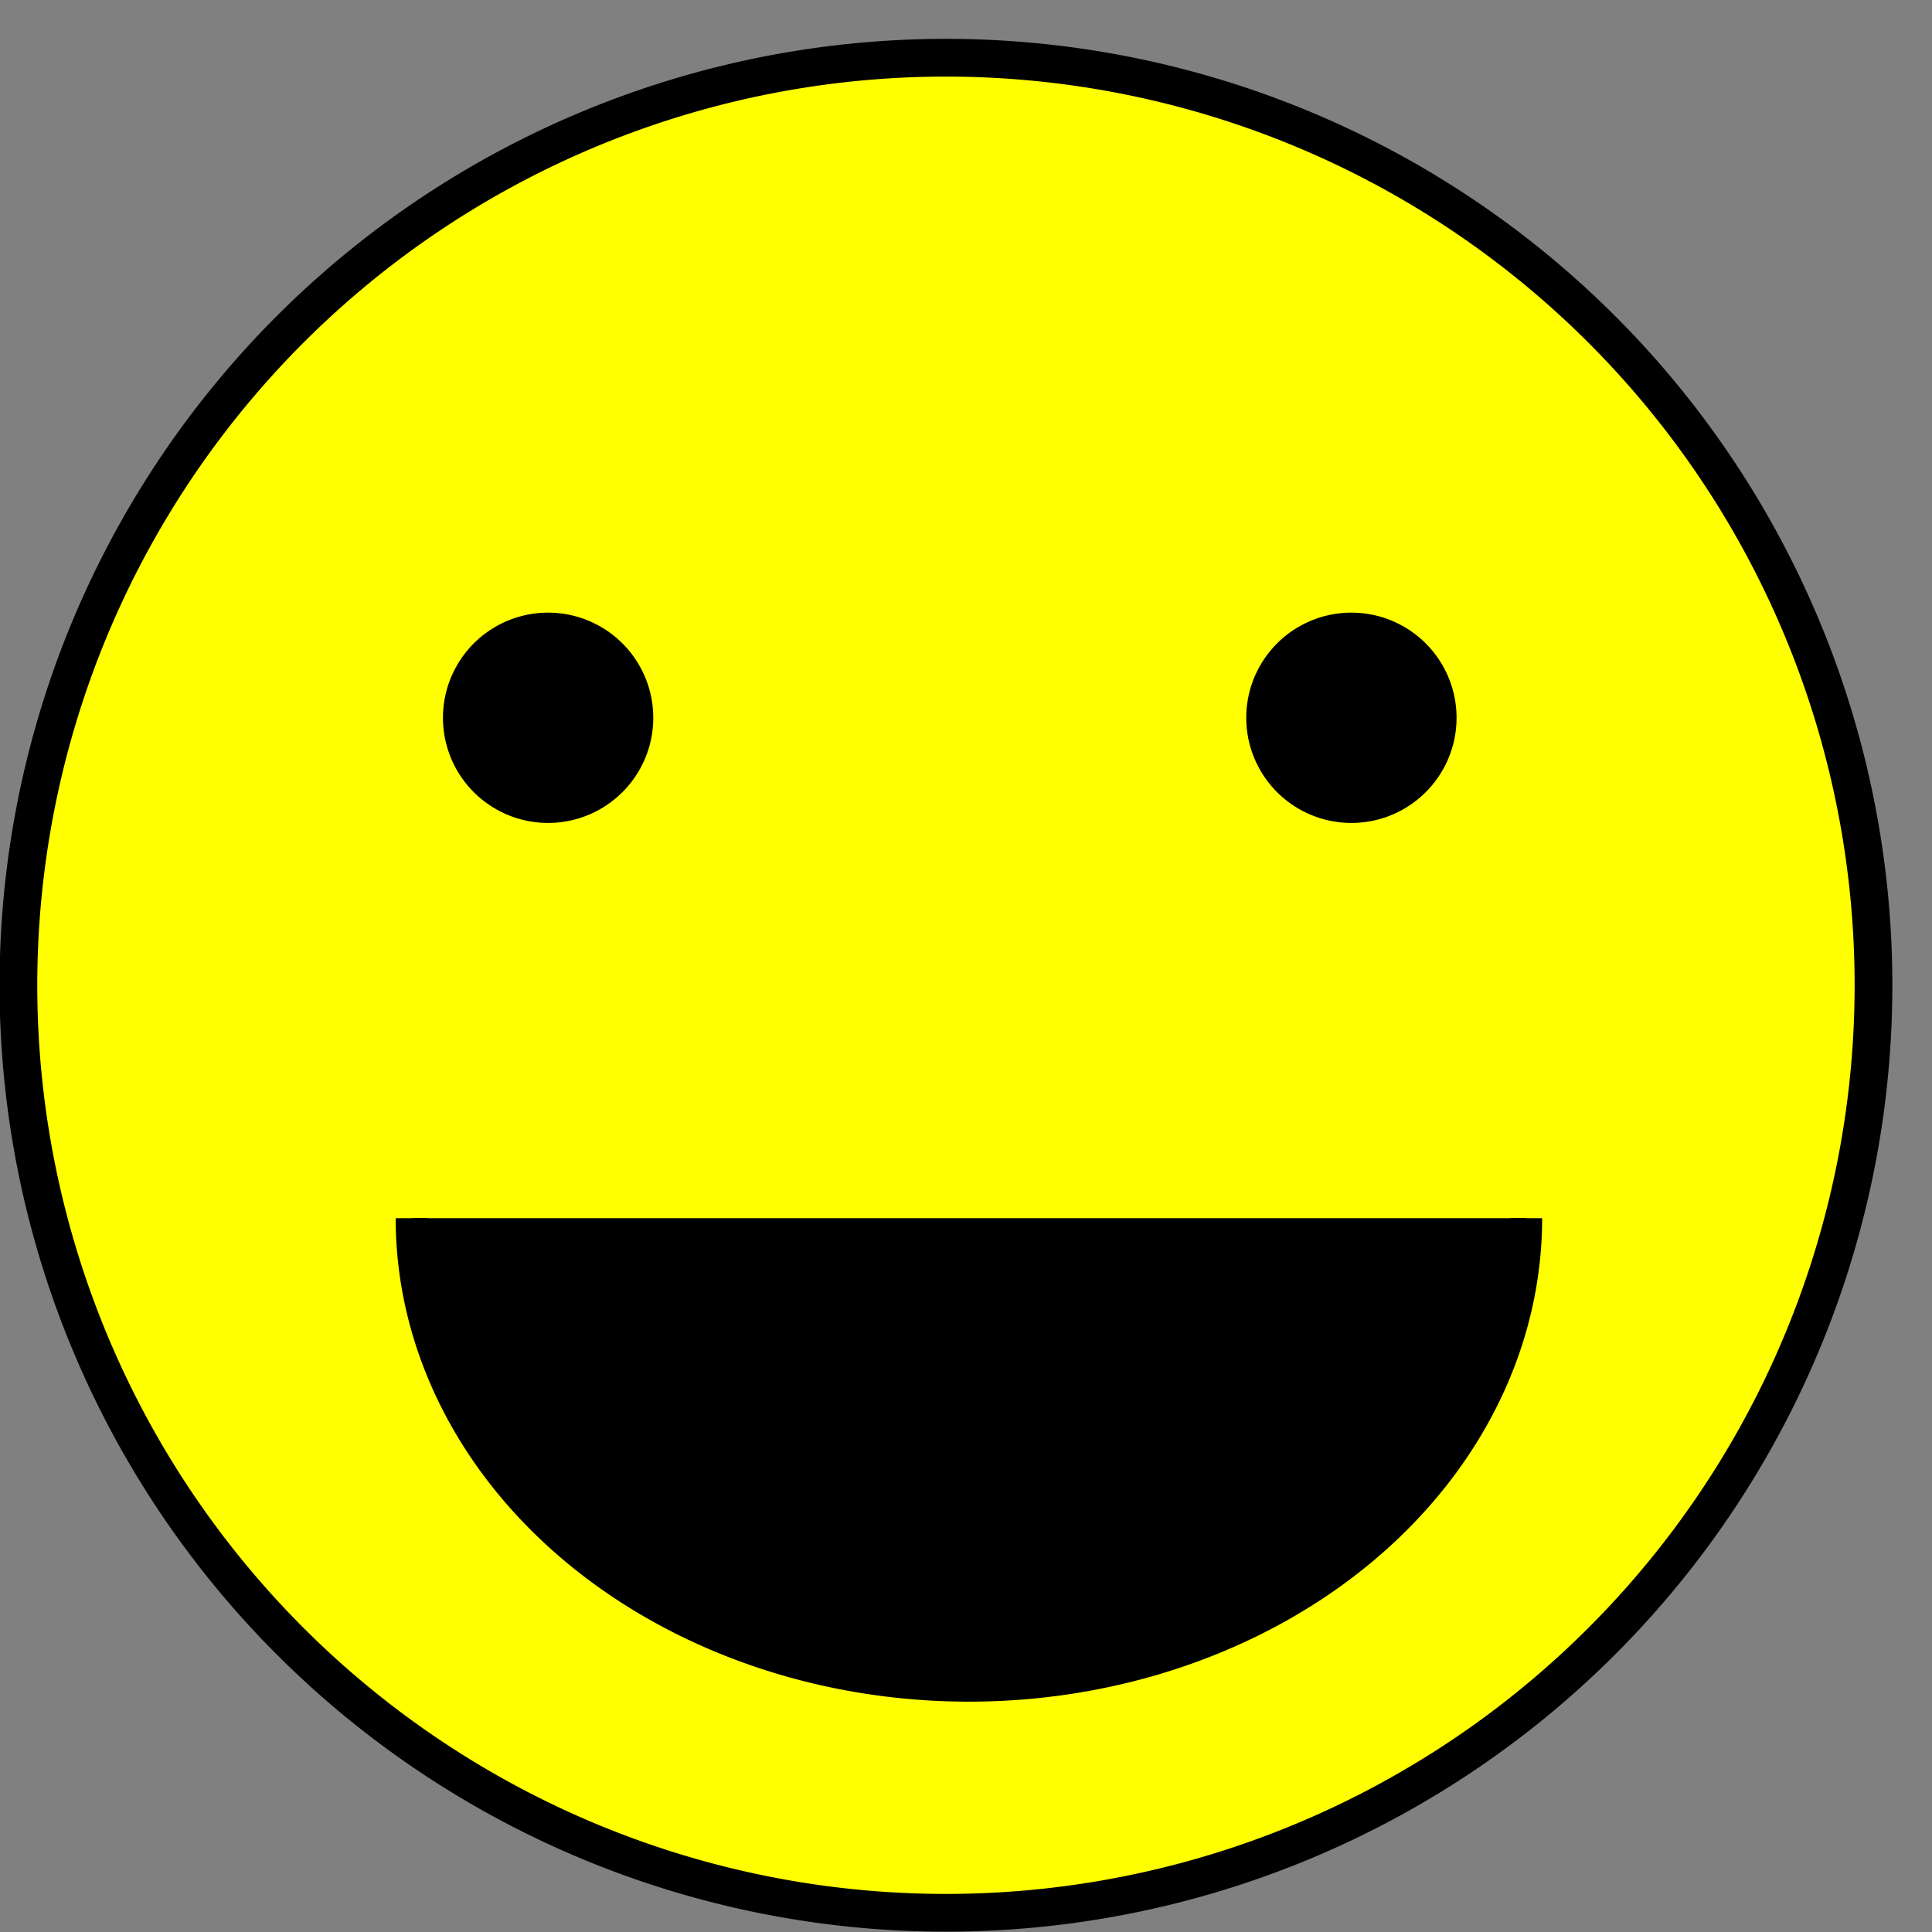 <?xml version="1.0" encoding="UTF-8" standalone="no"?>
<!-- Created with Inkscape (http://www.inkscape.org/) -->
<svg
   xmlns:svg="http://www.w3.org/2000/svg"
   xmlns="http://www.w3.org/2000/svg"
   version="1.0"
   width="100"
   height="100"
   id="svg2">
  <rect width="100%" height="100%" fill="#808080" stroke="none"/>
  <defs
     id="defs4" />
  <g
     transform="translate(-162.857,-569.505)"
     id="layer1">
    <g
       transform="matrix(0.98,0,0,0.98,3.422,13.389)"
       id="g9647">
      <path
         d="M 109.602 3.783 A 29.547 29.547 0 1 1  50.508,3.783 A 29.547 29.547 0 1 1  109.602 3.783 z"
         transform="matrix(1.658,0,0,1.658,79.919,613.231)"
         style="fill:#ffff00;fill-opacity:1;stroke:#000000;stroke-width:1.202;stroke-miterlimit:4;stroke-dasharray:none;stroke-opacity:1"
         id="path4568" />
      <path
         d="M 109.602,3.783 A 29.547,29.547 0 1 1 50.508,3.783"
         transform="matrix(0.996,0,0,0.84,134.128,628.629)"
         style="fill:#000000;fill-opacity:1;stroke:#000000;stroke-width:1.7;stroke-miterlimit:4;stroke-dasharray:none;stroke-opacity:1"
         id="path5539" />
      <path
         d="M 23.739 -39.401 A 7.576 7.576 0 1 1  8.586,-39.401 A 7.576 7.576 0 1 1  23.739 -39.401 z"
         transform="matrix(0.733,0,0,0.733,179.791,634.257)"
         style="fill:#000000;fill-opacity:1;stroke:none;stroke-width:2;stroke-miterlimit:4;stroke-dasharray:none;stroke-opacity:1"
         id="path6510" />
      <path
         d="M 23.739 -39.401 A 7.576 7.576 0 1 1  8.586,-39.401 A 7.576 7.576 0 1 1  23.739 -39.401 z"
         transform="matrix(0.733,0,0,0.733,222.218,634.257)"
         style="fill:#000000;fill-opacity:1;stroke:none;stroke-width:2;stroke-miterlimit:4;stroke-dasharray:none;stroke-opacity:1"
         id="path7481" />
    </g>
  </g>
</svg>
